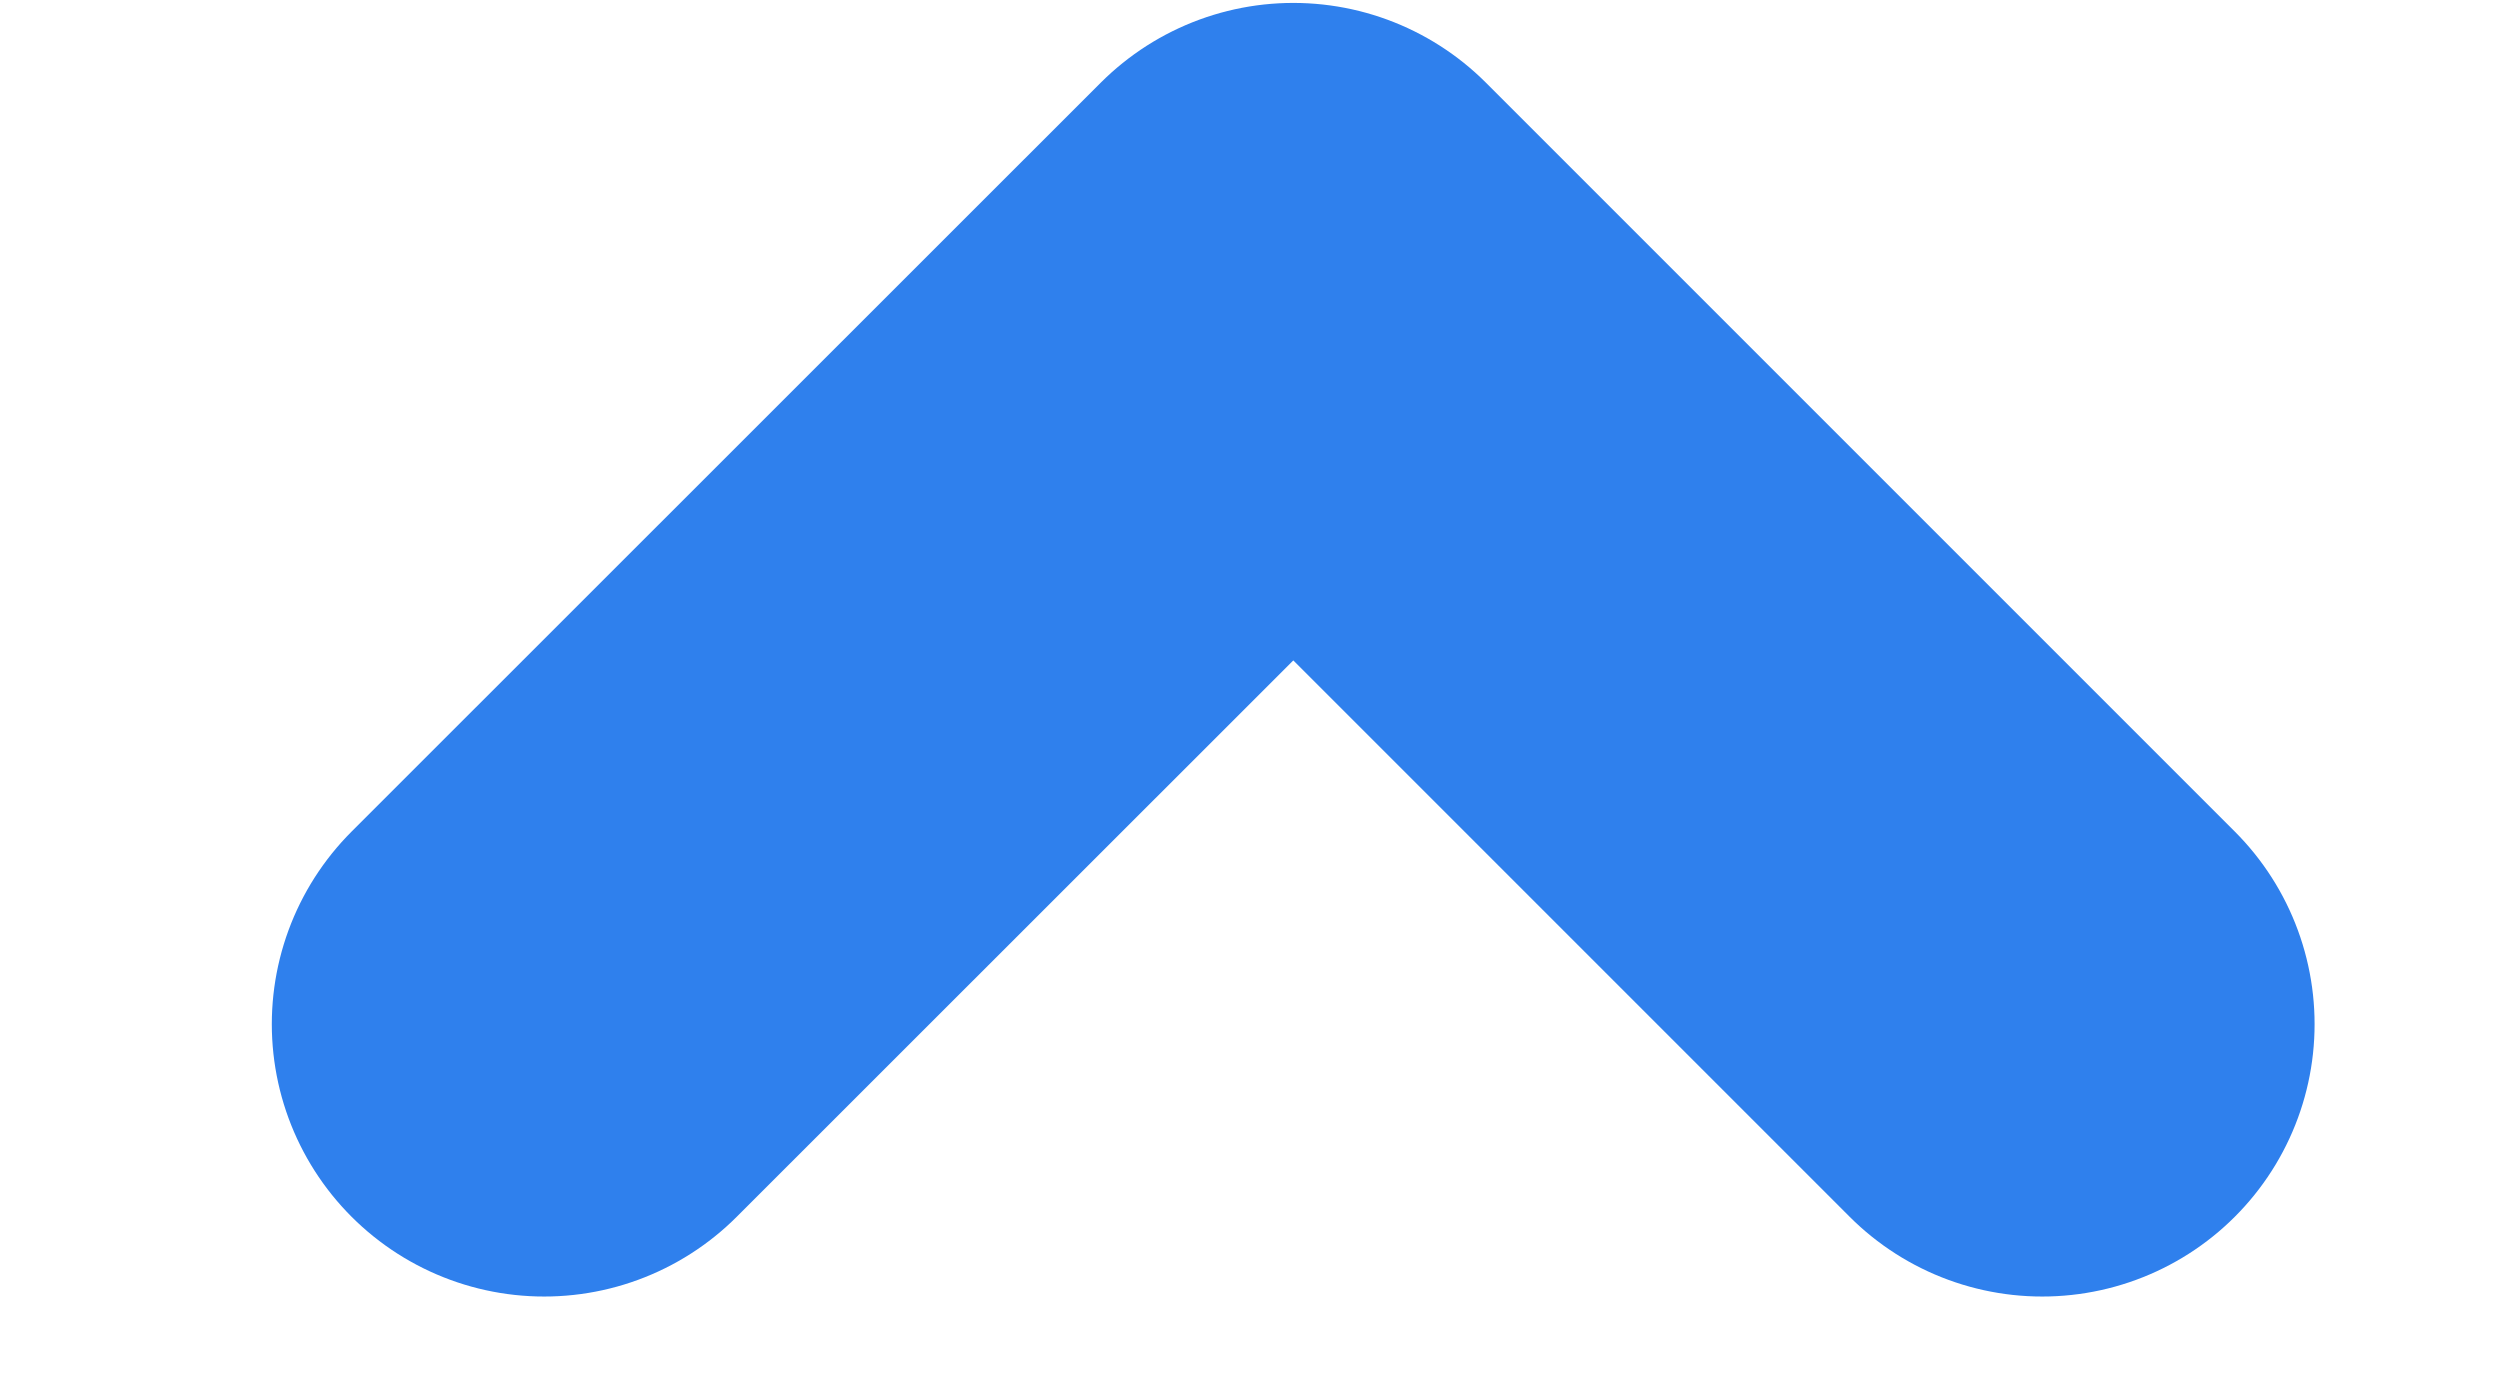 <svg width="9" height="5" viewBox="0 0 9 5" fill="none" xmlns="http://www.w3.org/2000/svg">
<path d="M7.352 3.687L4.656 0.991L1.959 3.687" stroke="#2F80ED" stroke-width="1.961" stroke-linecap="round" stroke-linejoin="round"/>
</svg>
